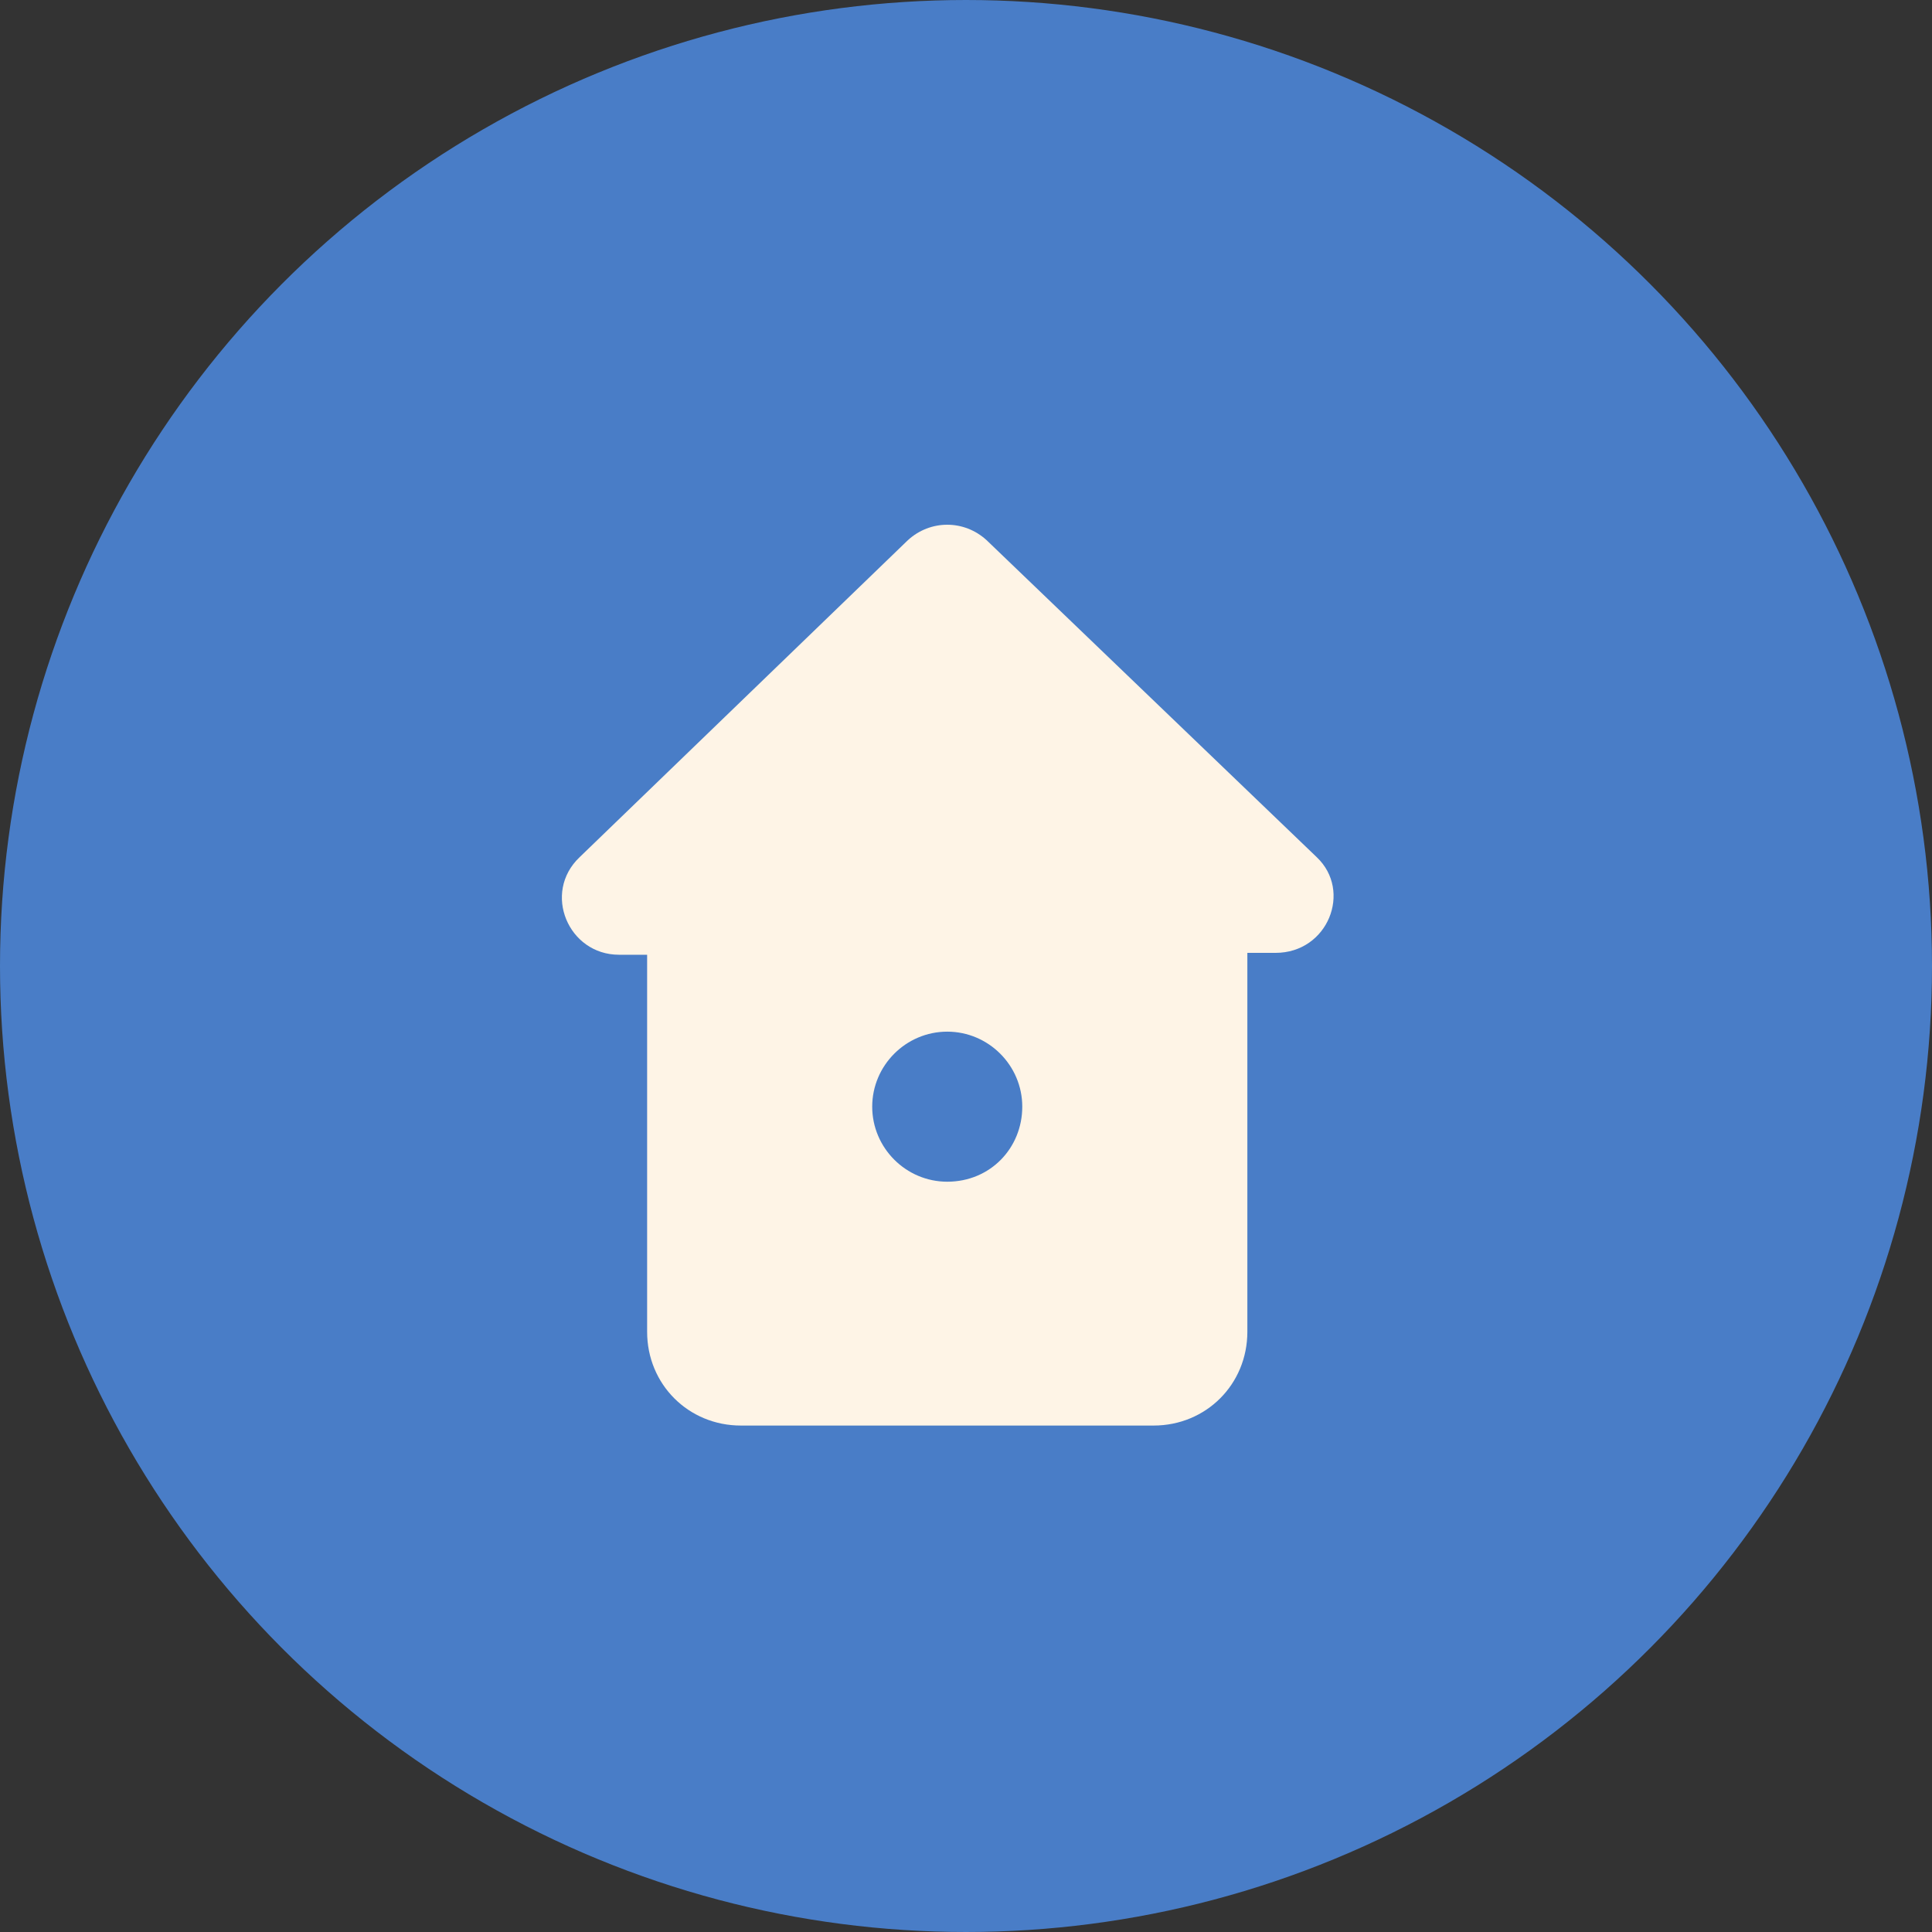 <?xml version="1.0" encoding="utf-8"?>
<!-- Generator: Adobe Illustrator 22.0.0, SVG Export Plug-In . SVG Version: 6.00 Build 0)  -->
<svg version="1.1" id="Layer_1" xmlns="http://www.w3.org/2000/svg" xmlns:xlink="http://www.w3.org/1999/xlink" x="0px" y="0px"
	 viewBox="0 0 103 103" style="enable-background:new 0 0 103 103;" xml:space="preserve">
<rect x="0" y="0" width="103" height="103" fill="#333333" stroke="none"/>
<style type="text/css">
	.st0{fill:#497DC7;stroke:#497DC7;stroke-width:4;}
	.st1{fill:#FEF4E6;}
</style>
<title>brand-guidelines-icon</title>
<desc>Created with Sketch.</desc>
<g id="Service-cards">
	<g id="Cards" transform="translate(-1512, -141)">
		<g id="Card-4" transform="translate(1369, 103)">
			<g id="brand-guidelines-icon" transform="translate(145, 40)">
				<circle id="Circle" class="st0" cx="49.5" cy="49.5" r="49.5"/>
				<path id="Fill-297" class="st1" d="M48.5,61c-2.2,0-4-1.8-4-4s1.8-4,4-4s4,1.8,4,4S50.8,61,48.5,61z M68.2,43.7L50.6,26.8
					c-1.2-1.1-3-1.1-4.2,0L28.9,43.7c-2,1.9-0.6,5.2,2.1,5.2h1.5V69c0,2.8,2.2,5,5,5h22c2.8,0,5-2.2,5-5V48.8H66
					C68.8,48.8,70.1,45.5,68.2,43.7z"/>
			</g>
		</g>
	</g>
</g>
</svg>
